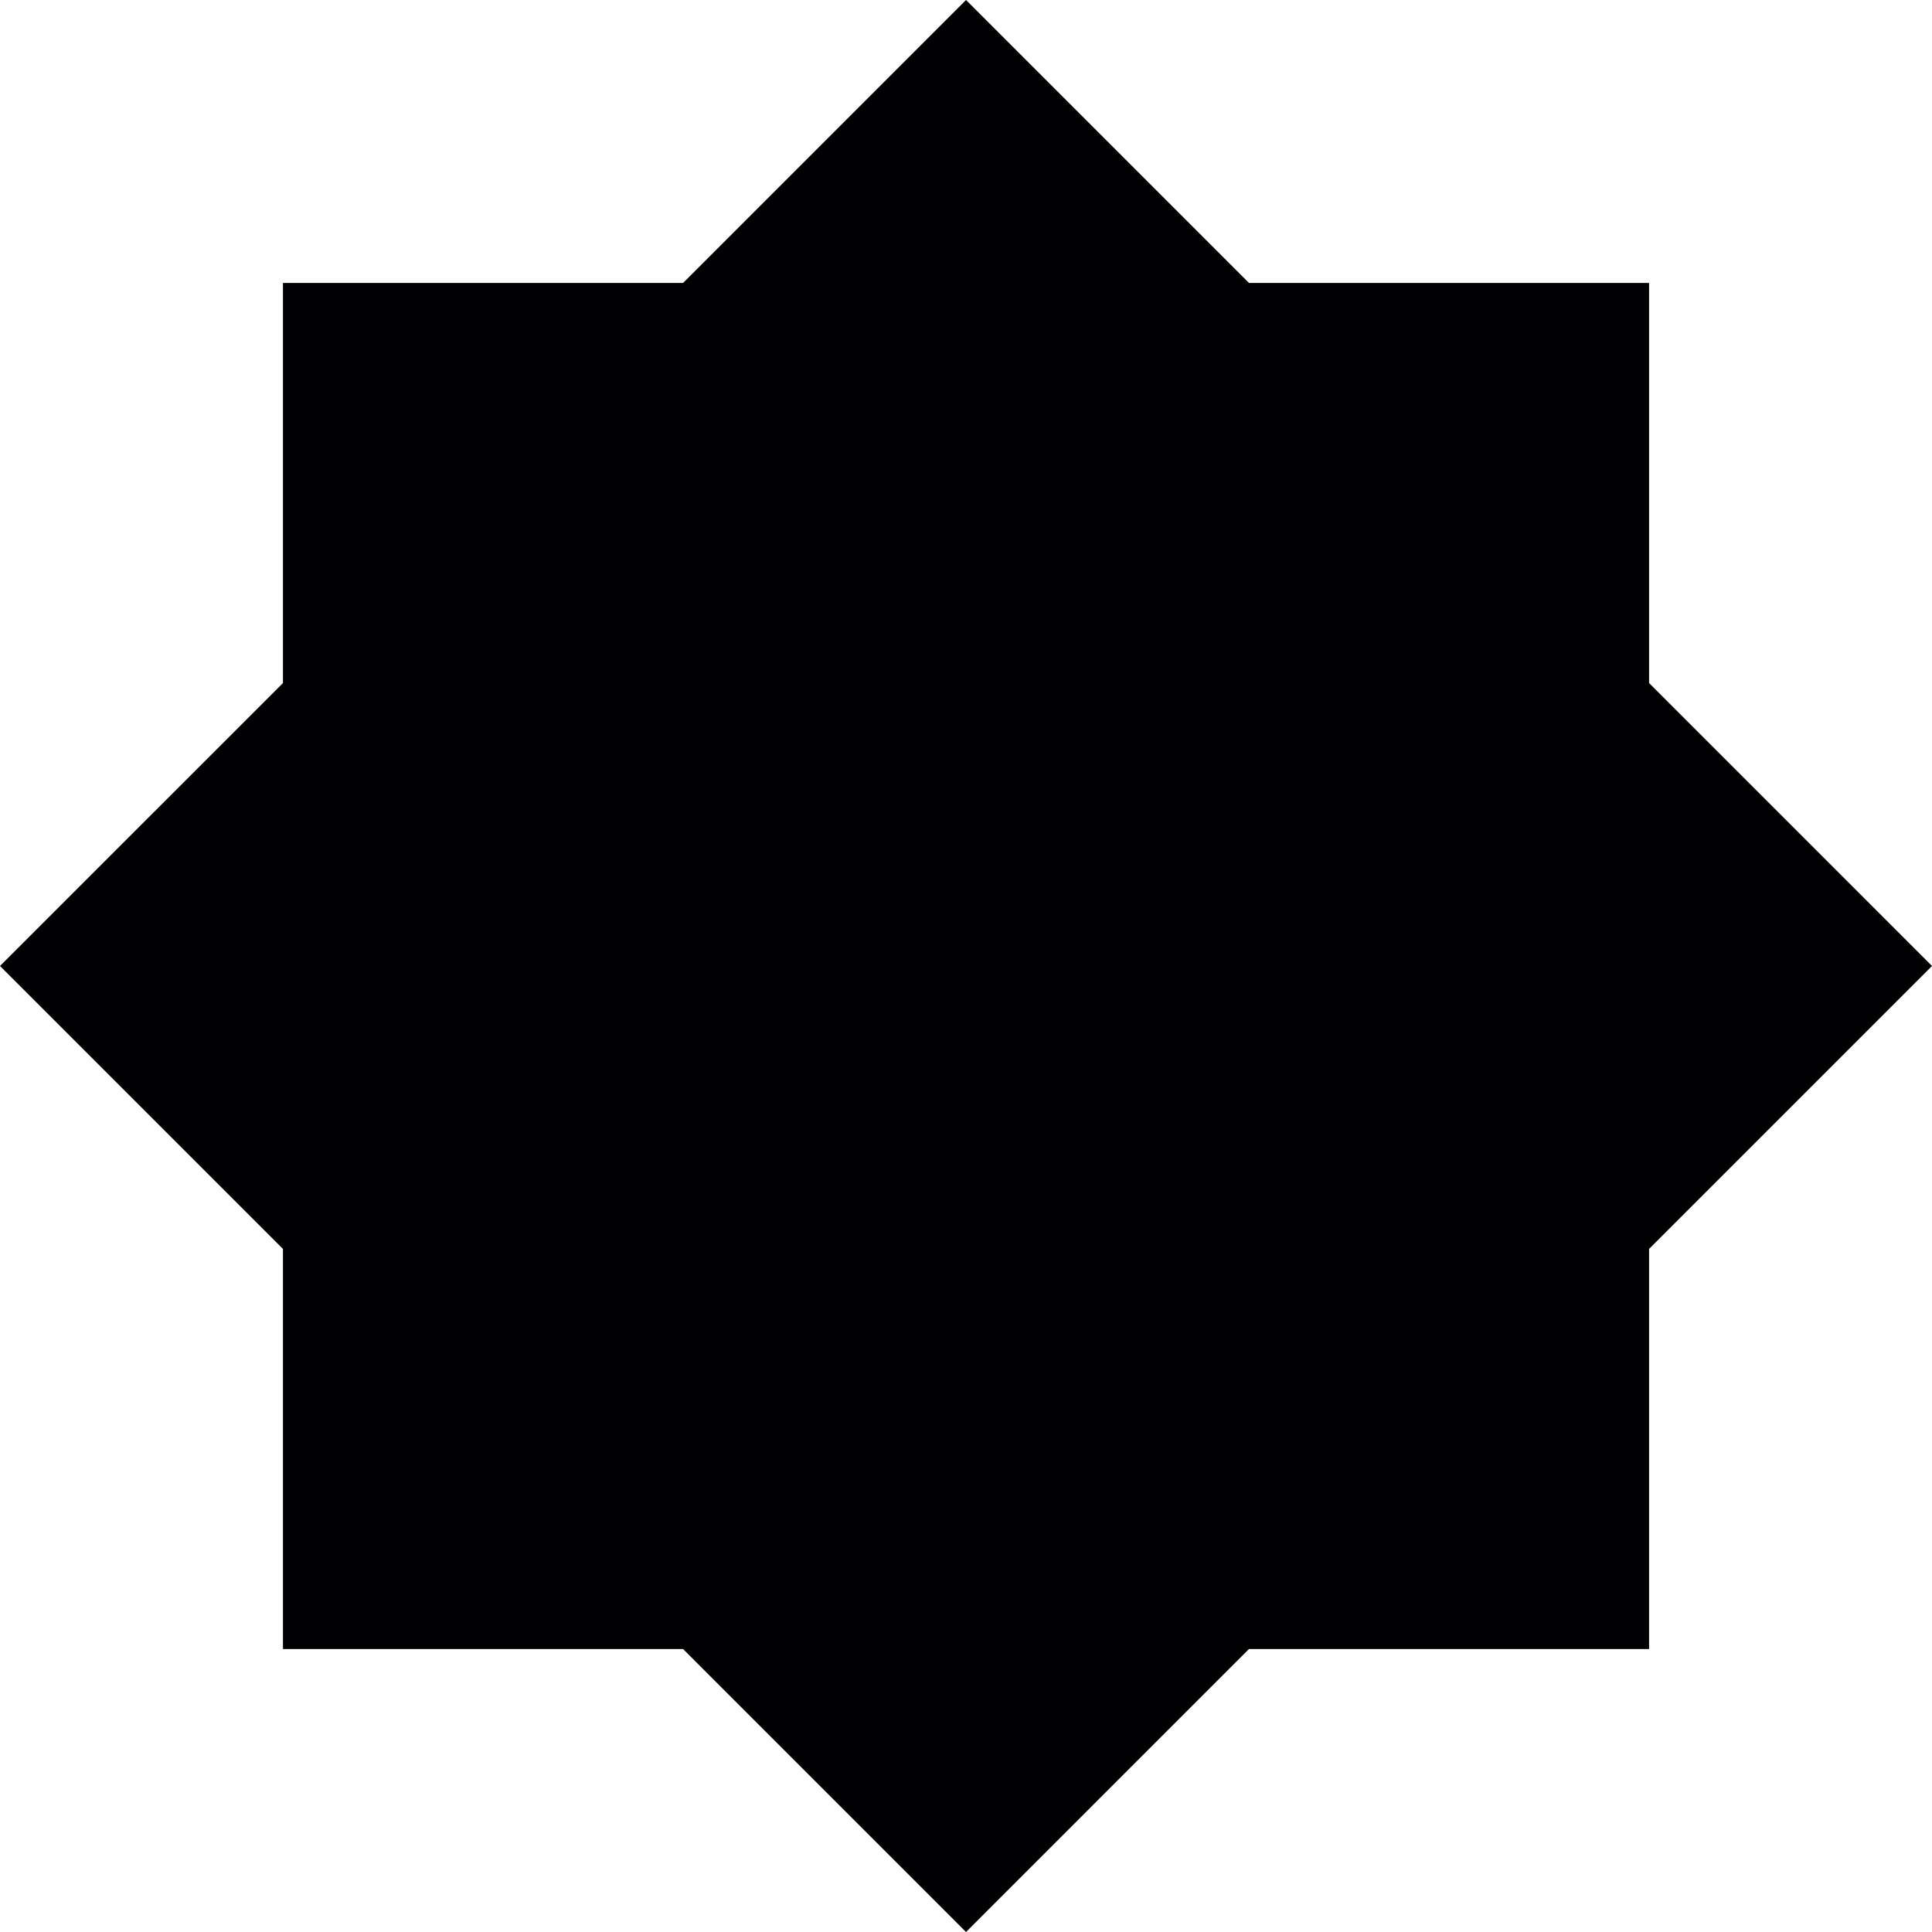 <?xml version="1.0" encoding="iso-8859-1"?>
<!-- Generator: Adobe Illustrator 18.1.1, SVG Export Plug-In . SVG Version: 6.00 Build 0)  -->
<svg version="1.1" id="Capa_1" xmlns="http://www.w3.org/2000/svg" xmlns:xlink="http://www.w3.org/1999/xlink" x="0px" y="0px"
	 viewBox="0 0 327.589 327.589" style="enable-background:new 0 0 327.589 327.589;" xml:space="preserve">
<g>
	<g>
		<polygon style="fill:#010002;" points="47.978,279.611 115.825,279.611 163.797,327.589 211.77,279.611 279.617,279.611 
			279.617,211.765 327.589,163.792 279.617,115.819 279.617,47.973 211.77,47.973 163.797,0 115.825,47.973 47.978,47.973 
			47.978,115.819 0,163.792 47.978,211.765 		"/>
	</g>
</g>
<g>
</g>
<g>
</g>
<g>
</g>
<g>
</g>
<g>
</g>
<g>
</g>
<g>
</g>
<g>
</g>
<g>
</g>
<g>
</g>
<g>
</g>
<g>
</g>
<g>
</g>
<g>
</g>
<g>
</g>
</svg>
